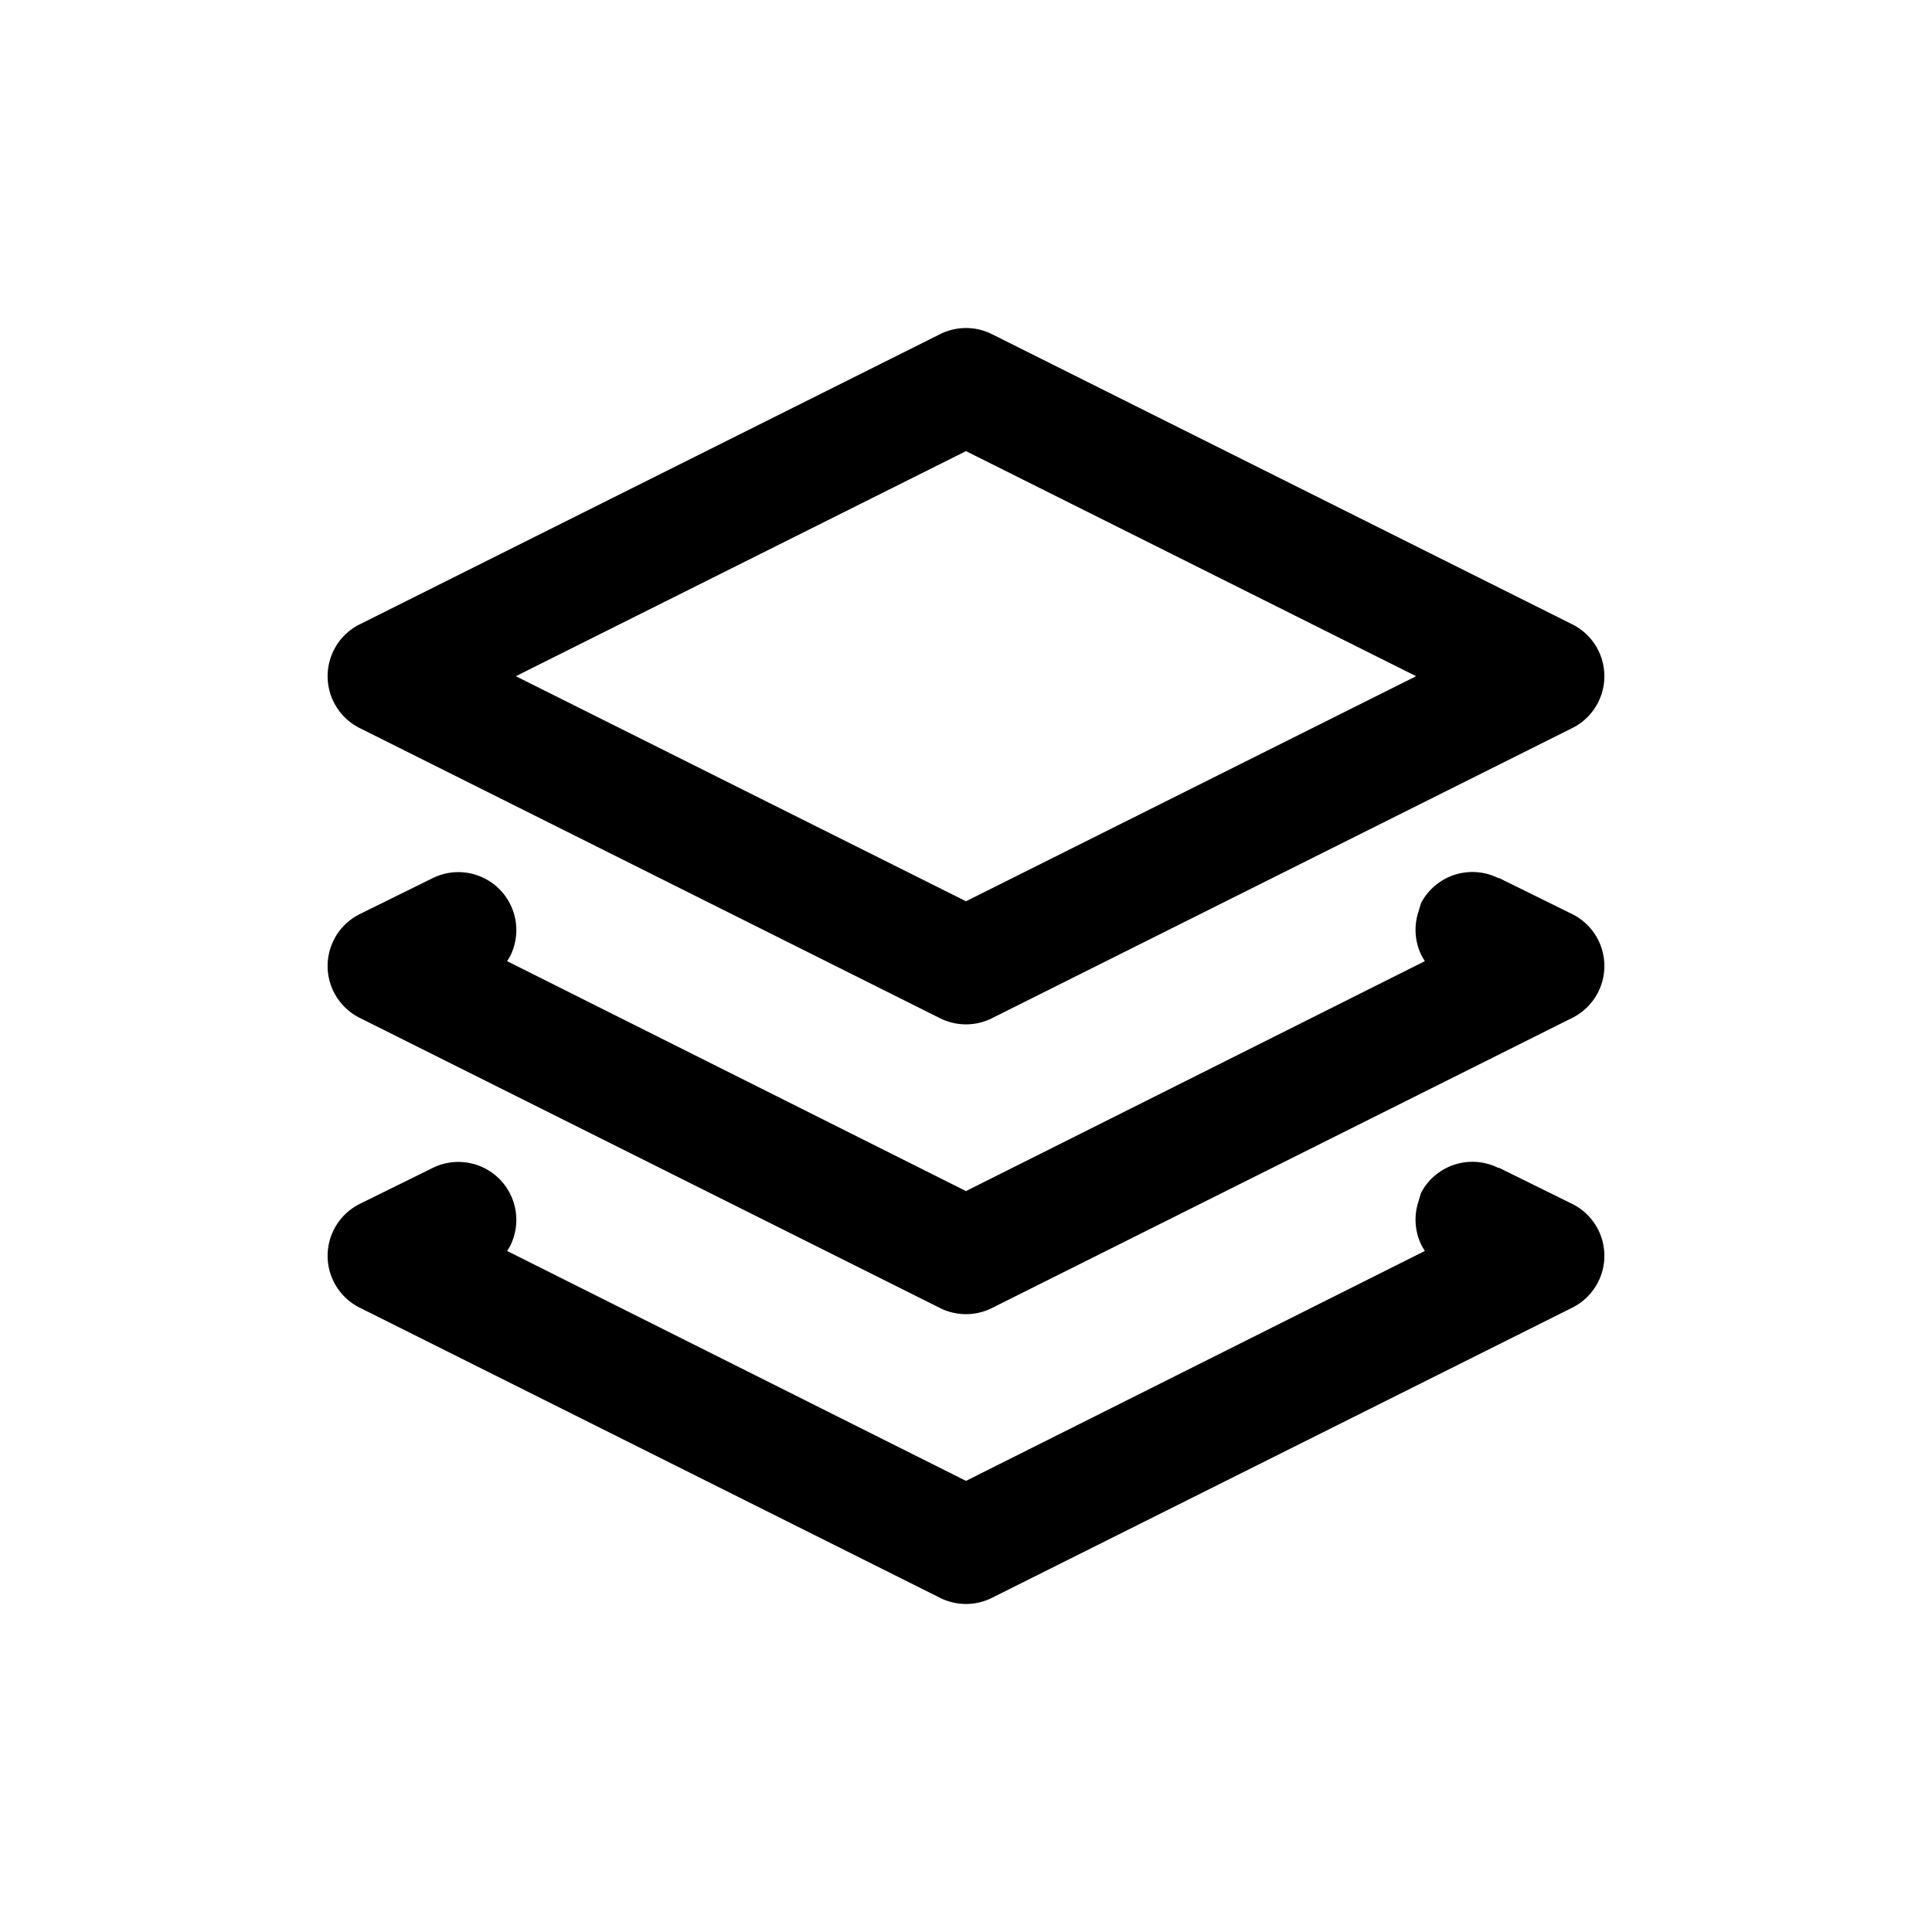 <svg width="20" height="20" aria-hidden="true" focusable="false" xmlns="http://www.w3.org/2000/svg">
  <path fill-rule="nonzero" d="m15.52 12.09.75.37a.6.6 0 0 1 0 1.08l-6 3a.6.6 0 0 1-.54 0l-6-3a.6.6 0 0 1 0-1.08l.75-.37a.6.6 0 0 1 .8.81l-.03.05L10 15.33l4.75-2.38-.03-.05a.6.6 0 0 1-.04-.45l.03-.1a.6.6 0 0 1 .8-.26Zm0-3 .75.37a.6.6 0 0 1 0 1.08l-6 3a.6.6 0 0 1-.54 0l-6-3a.6.6 0 0 1 0-1.08l.75-.37a.6.6 0 0 1 .8.81l-.03.05L10 12.33l4.75-2.38-.03-.05a.6.6 0 0 1-.04-.45l.03-.1a.6.6 0 0 1 .8-.26ZM9.73 3.46a.6.6 0 0 1 .54 0l6 3a.6.6 0 0 1 0 1.08l-6 3a.6.6 0 0 1-.54 0l-6-3a.6.6 0 0 1 0-1.08l6-3ZM10 4.67 5.34 7 10 9.33 14.66 7 10 4.67Z"/>
</svg>
